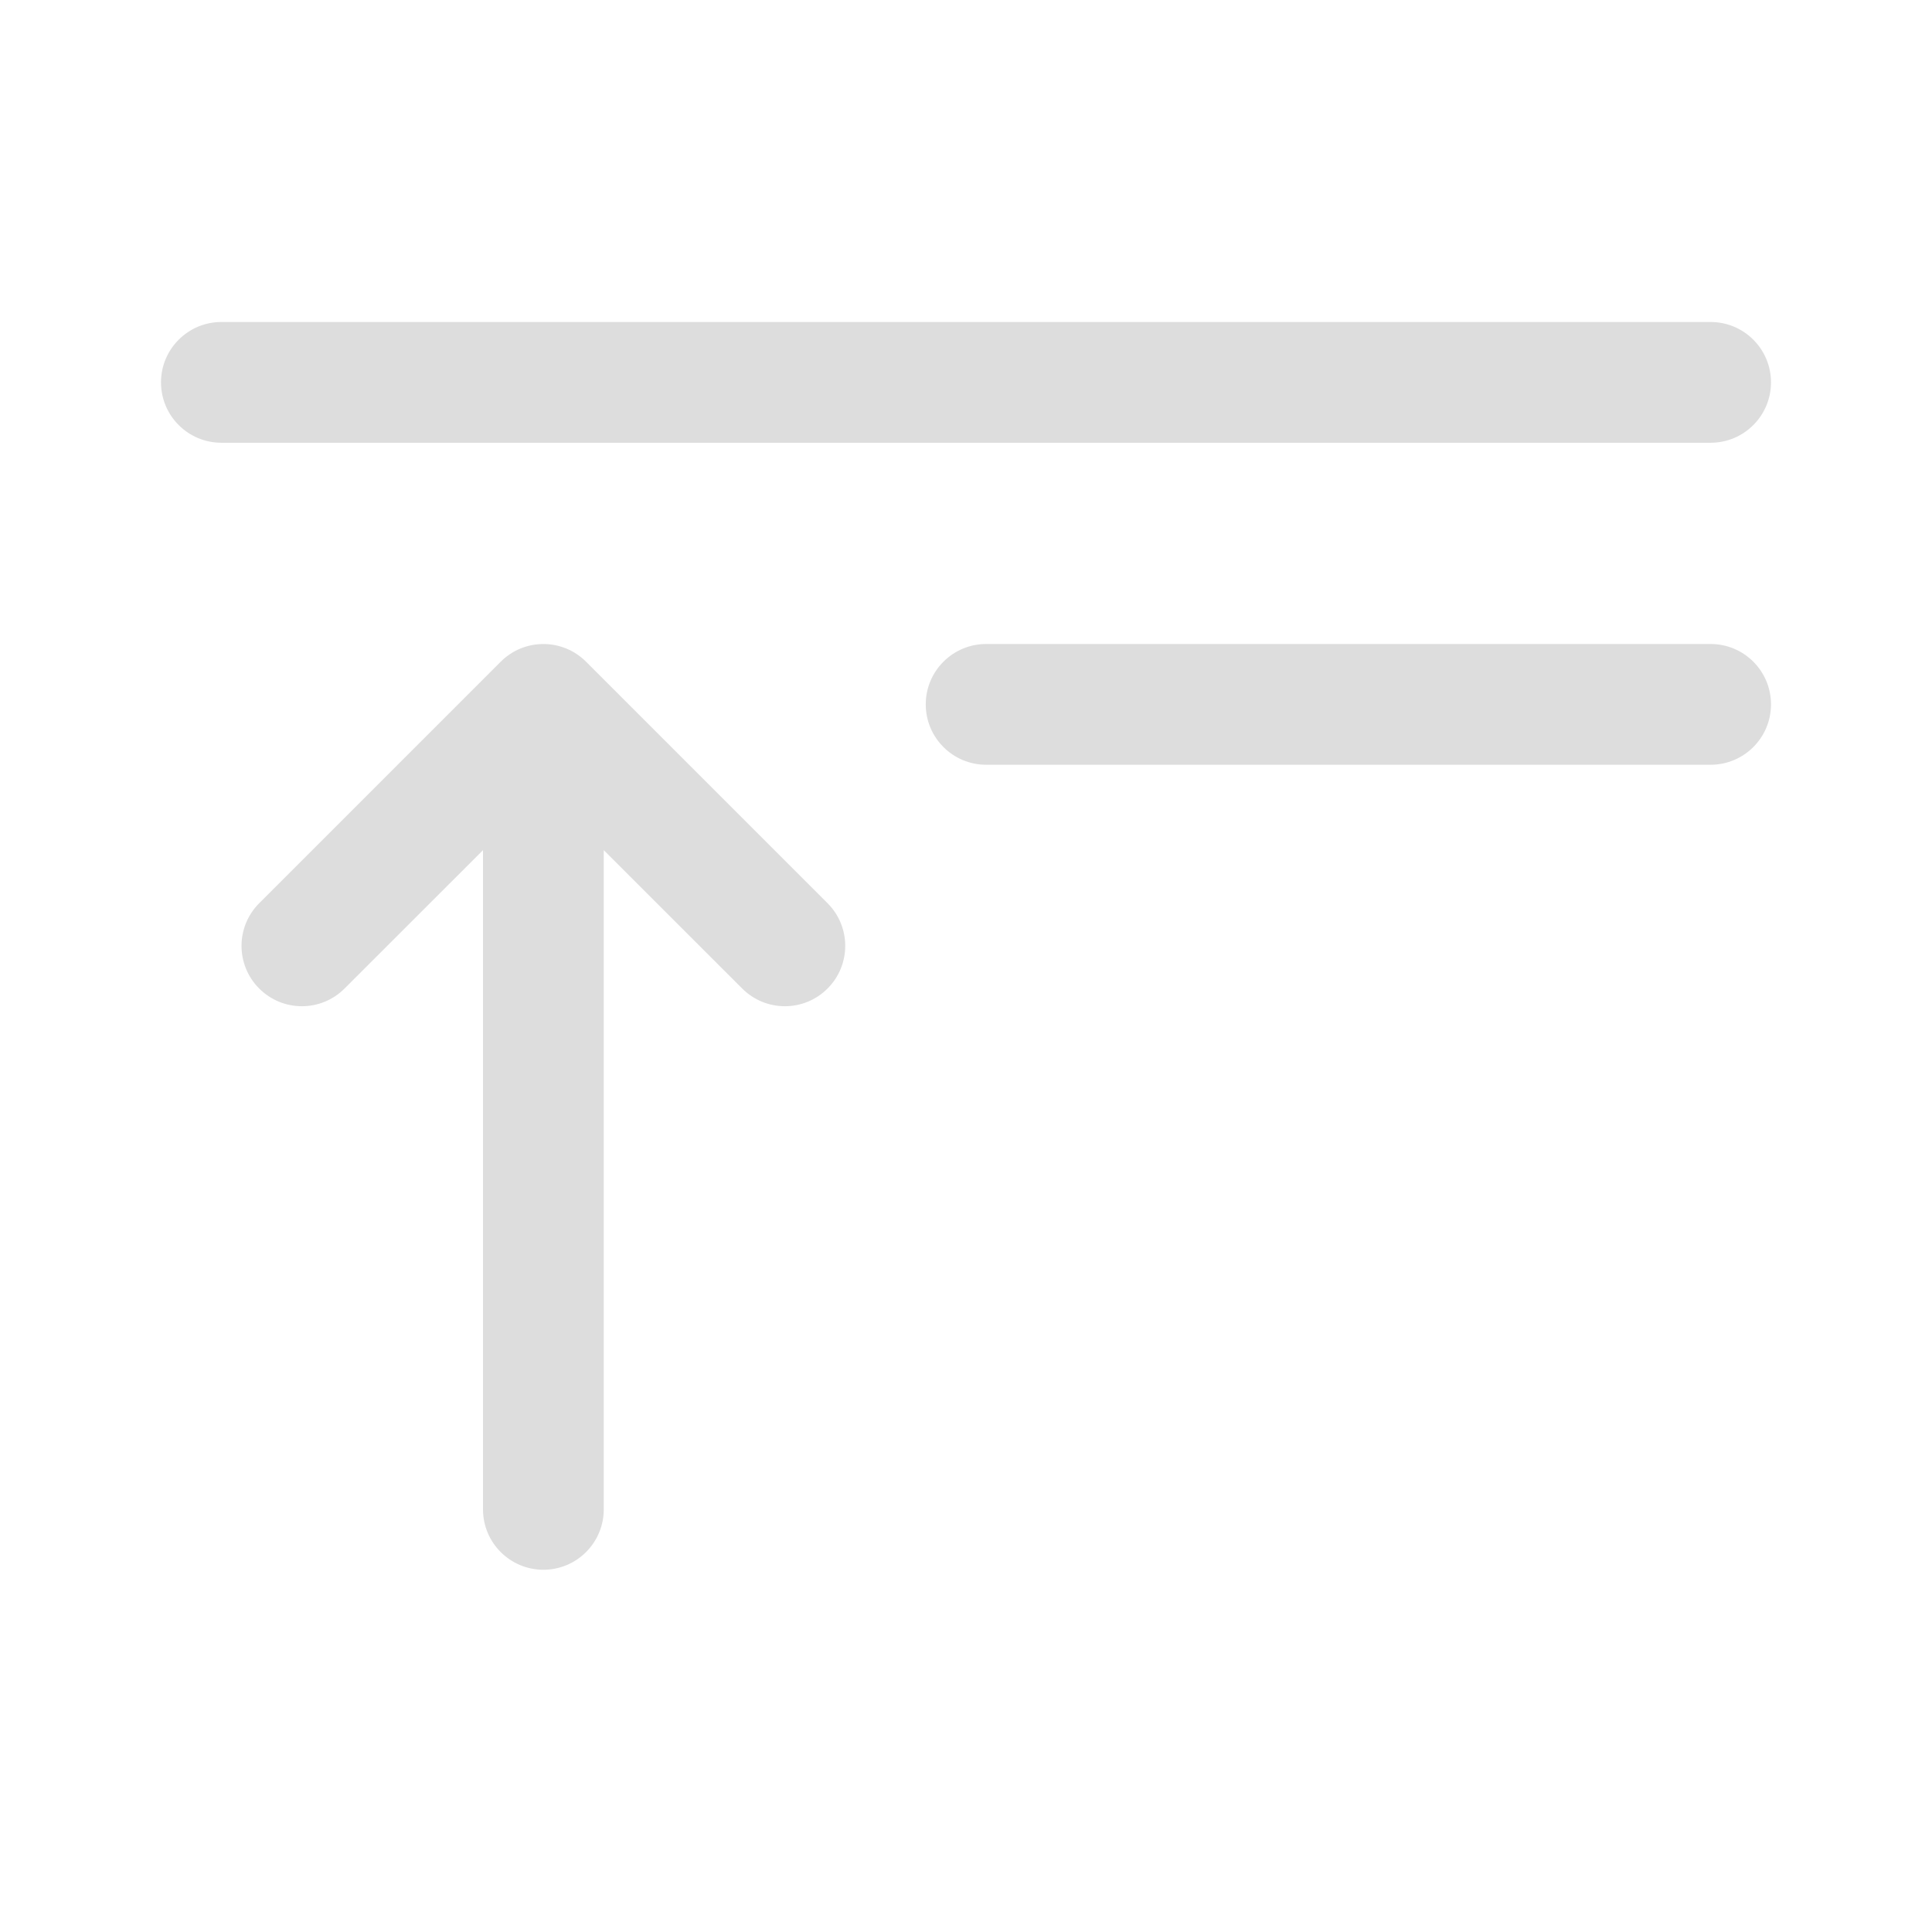 <svg width="24" height="24" fill="none" xmlns="http://www.w3.org/2000/svg"><path d="M2 4.75C2 4.336 2.336 4 2.75 4H21.25C21.664 4 22 4.336 22 4.75C22 5.164 21.664 5.5 21.25 5.5H2.75C2.336 5.5 2 5.164 2 4.75ZM6.22 8.22C6.513 7.927 6.987 7.927 7.28 8.22L10.28 11.22C10.573 11.513 10.573 11.987 10.28 12.28C9.987 12.573 9.513 12.573 9.22 12.28L7.5 10.561V18.75C7.5 19.164 7.164 19.5 6.75 19.5C6.336 19.5 6 19.164 6 18.75V10.561L4.28 12.28C3.987 12.573 3.513 12.573 3.22 12.28C2.927 11.987 2.927 11.513 3.22 11.22L6.22 8.22ZM11.5 8.75C11.5 8.336 11.836 8 12.25 8H21.25C21.664 8 22 8.336 22 8.75C22 9.164 21.664 9.5 21.25 9.5H12.25C11.836 9.5 11.5 9.164 11.5 8.75Z" fill="#ddd"/></svg>